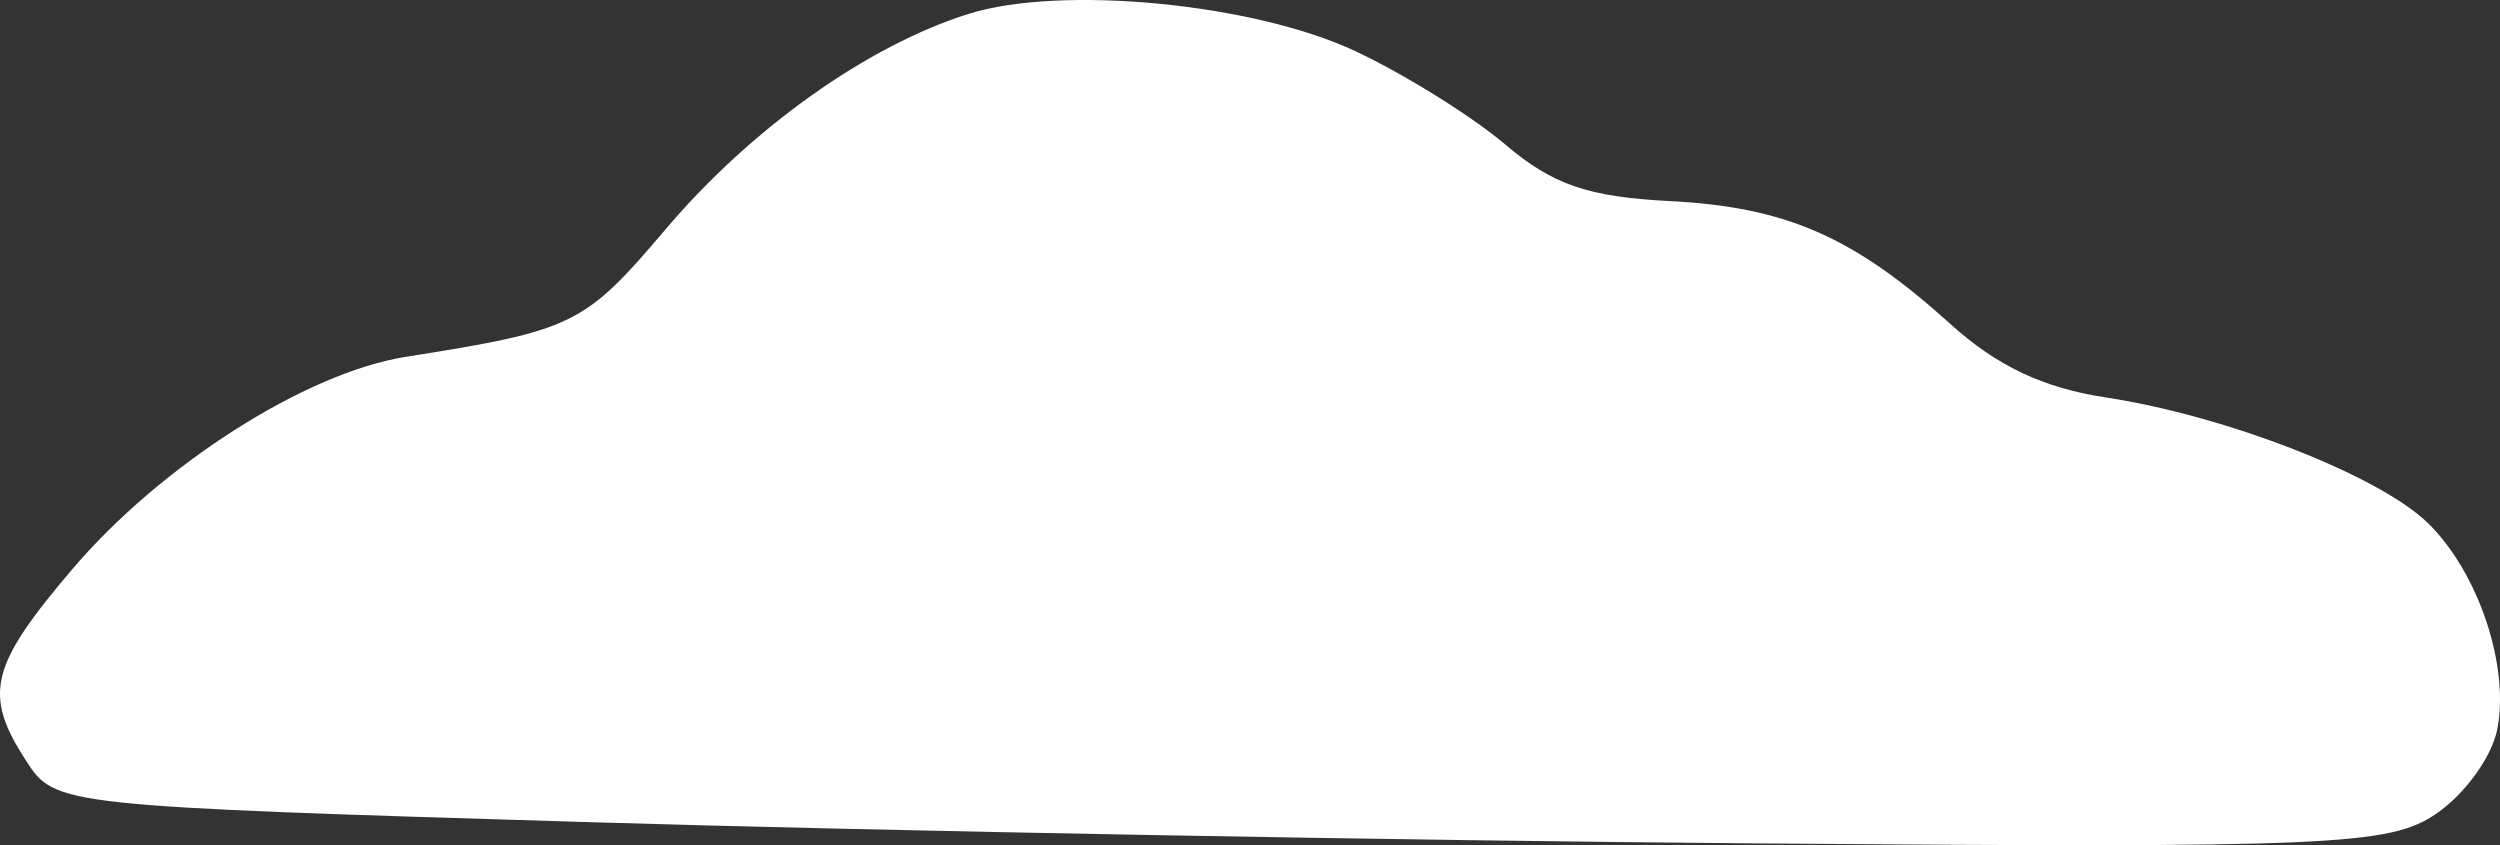 <svg width="562" height="190" viewBox="0 0 562 190" fill="none" xmlns="http://www.w3.org/2000/svg">
<rect x="0" y="0" width="562" height="190" fill="#333333" stroke="none"/>
<path d="M338.394 32.493C330.938 26.161 315.79 16.721 304.731 11.52C281.847 0.759 238.606 -3.418 217.735 3.123C195.04 10.238 168.878 28.834 149.616 51.554C131.385 73.058 128.926 74.265 91.262 80.209C68.79 83.753 36.204 104.51 16.205 128.012C-2.306 149.768 -3.82 156.114 5.921 171.113C12.413 181.114 13.451 181.229 132.6 184.826C198.672 186.819 316.513 188.967 394.469 189.595C524.372 190.638 537.164 190.081 547.674 182.921C554.056 178.568 560.122 170.207 561.363 164.051C564.222 149.848 557.178 128.75 545.871 117.658C534.95 106.945 500.49 93.475 473.527 89.374C459.357 87.222 448.943 82.312 438.461 72.846C416.694 53.18 401.524 46.538 375.292 45.199C356.986 44.262 349.021 41.522 338.394 32.493Z" fill="white"/>
</svg>
